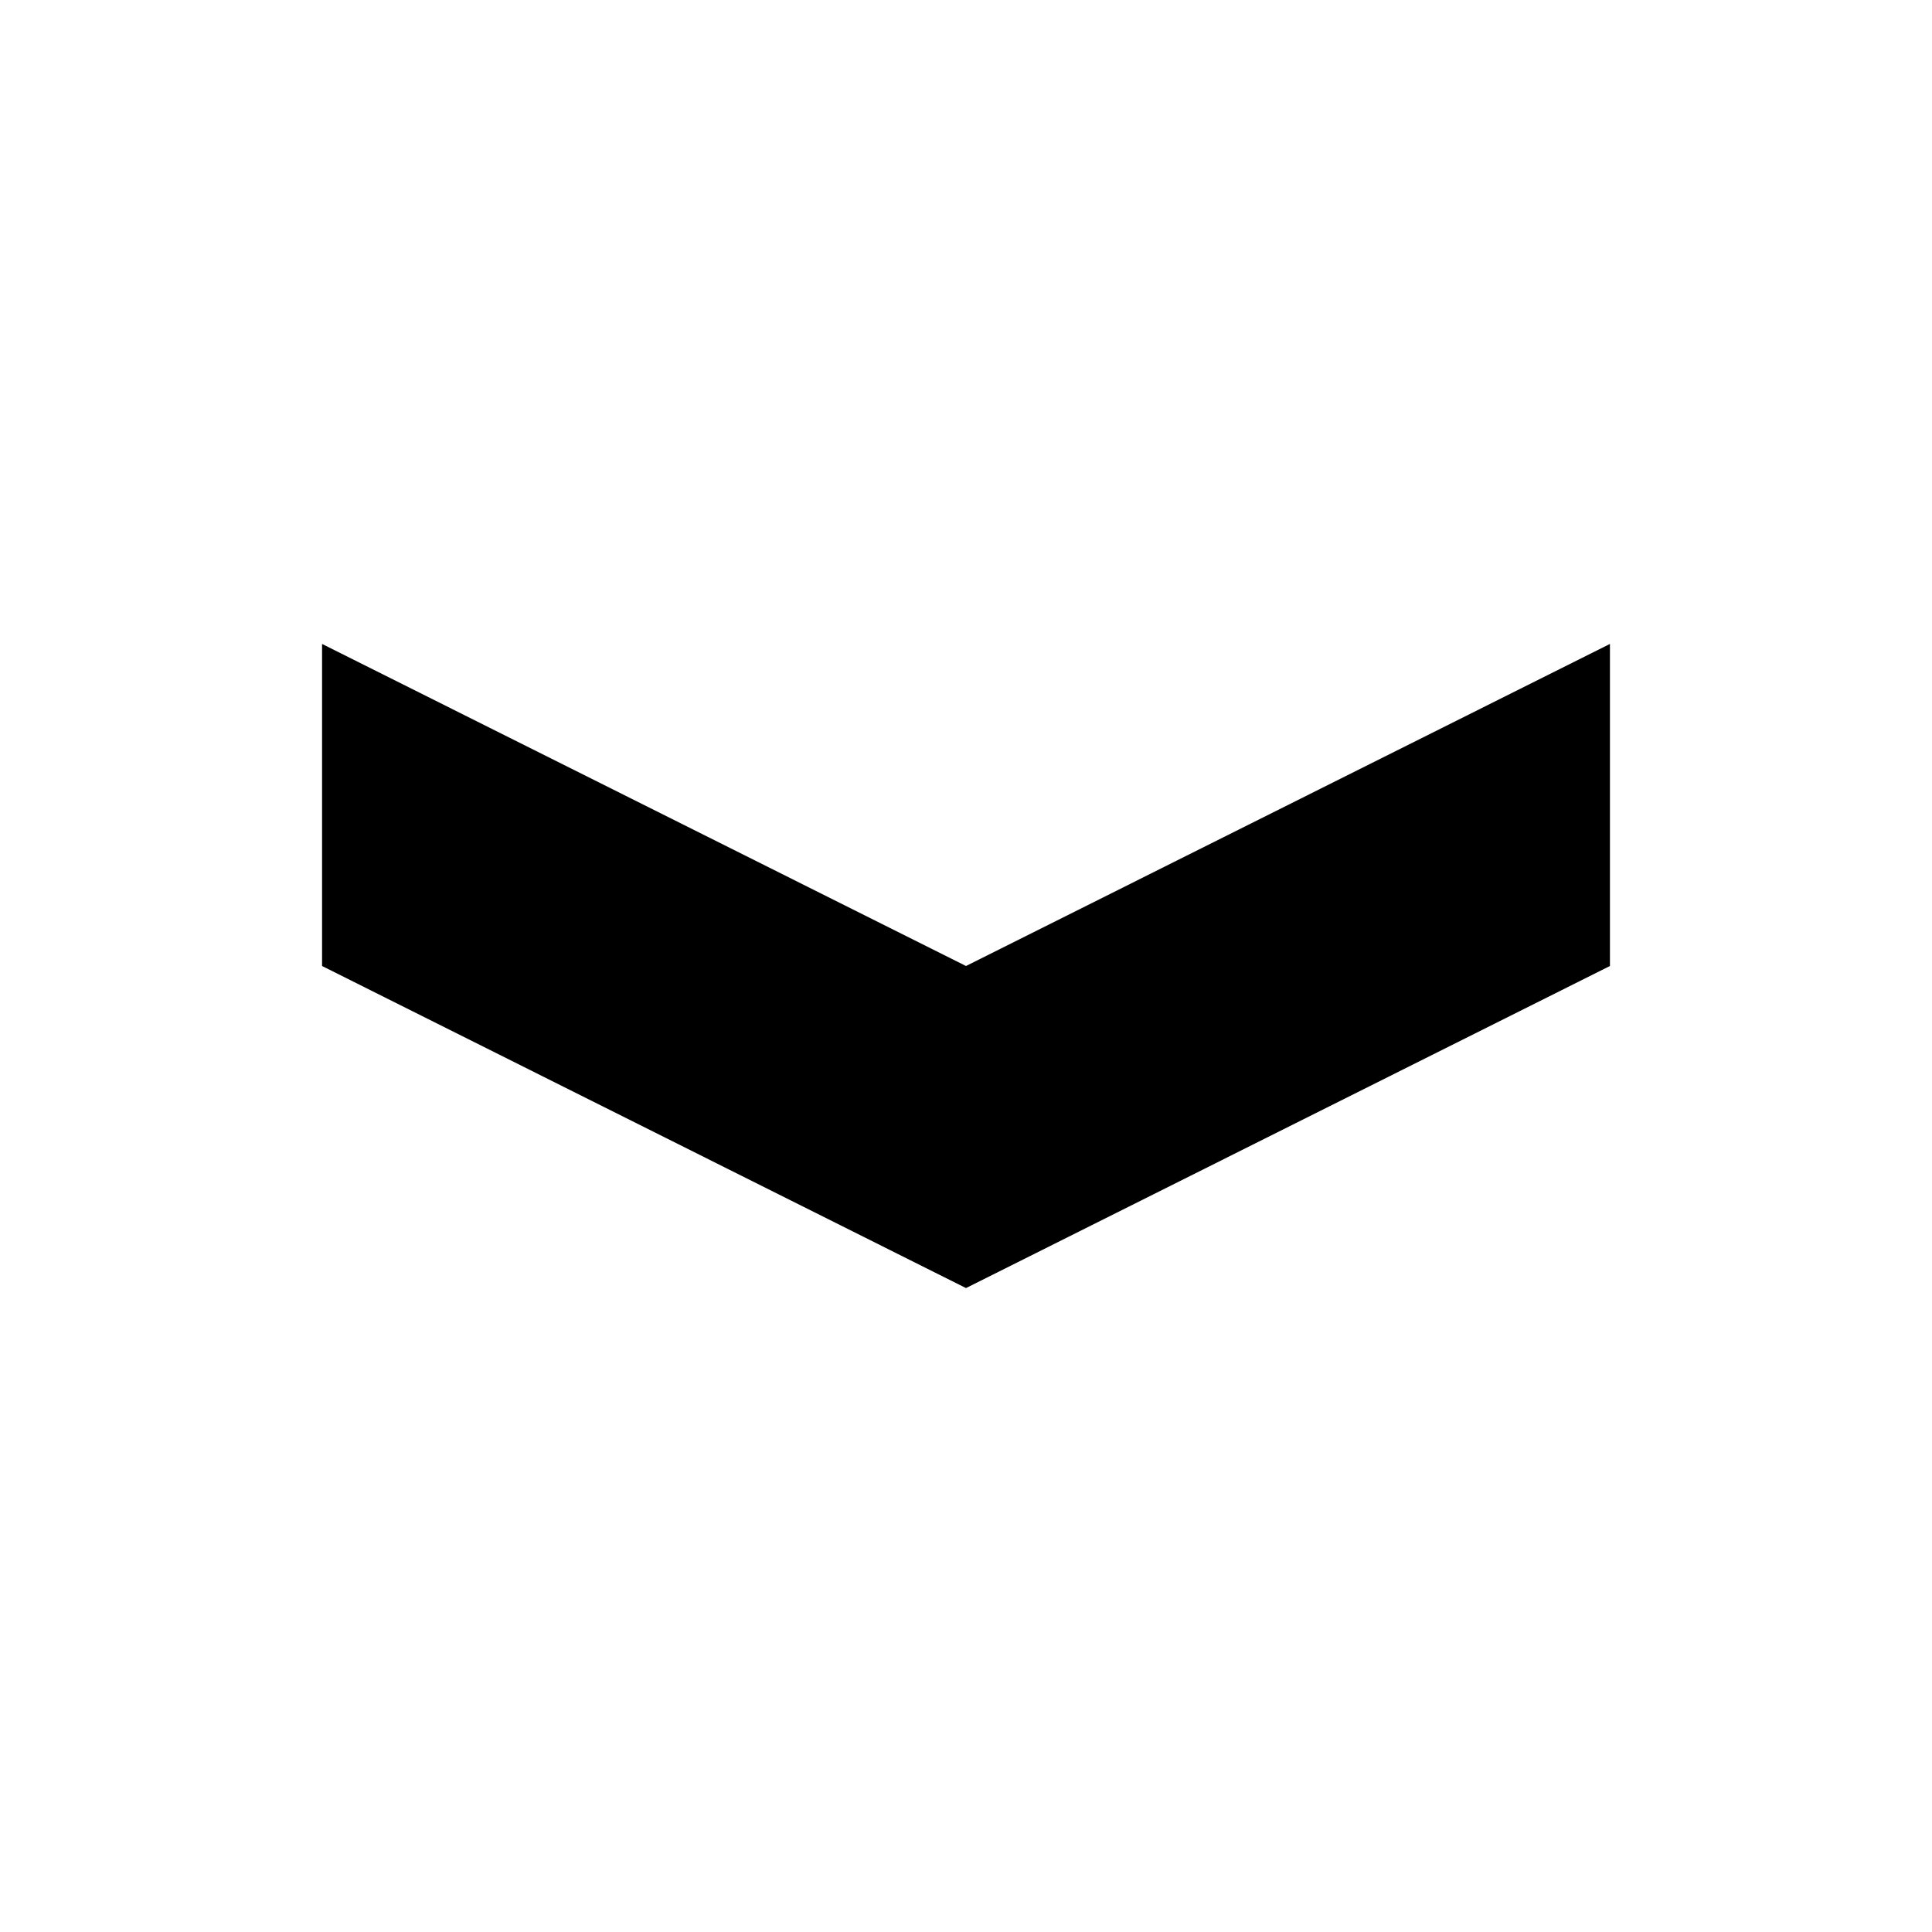 <?xml version="1.0" encoding="UTF-8"?>
<svg id="Layer_2" data-name="Layer 2" xmlns="http://www.w3.org/2000/svg" viewBox="0 0 100 100">
  <defs>
    <style>
      .cls-1 {
        stroke-width: 0px;
      }
    </style>
  </defs>
  <path class="cls-1" d="M50,50l33.33-16.67v16.67l-33.33,16.67-33.33-16.67v-16.67l33.33,16.67Z"/>
</svg>